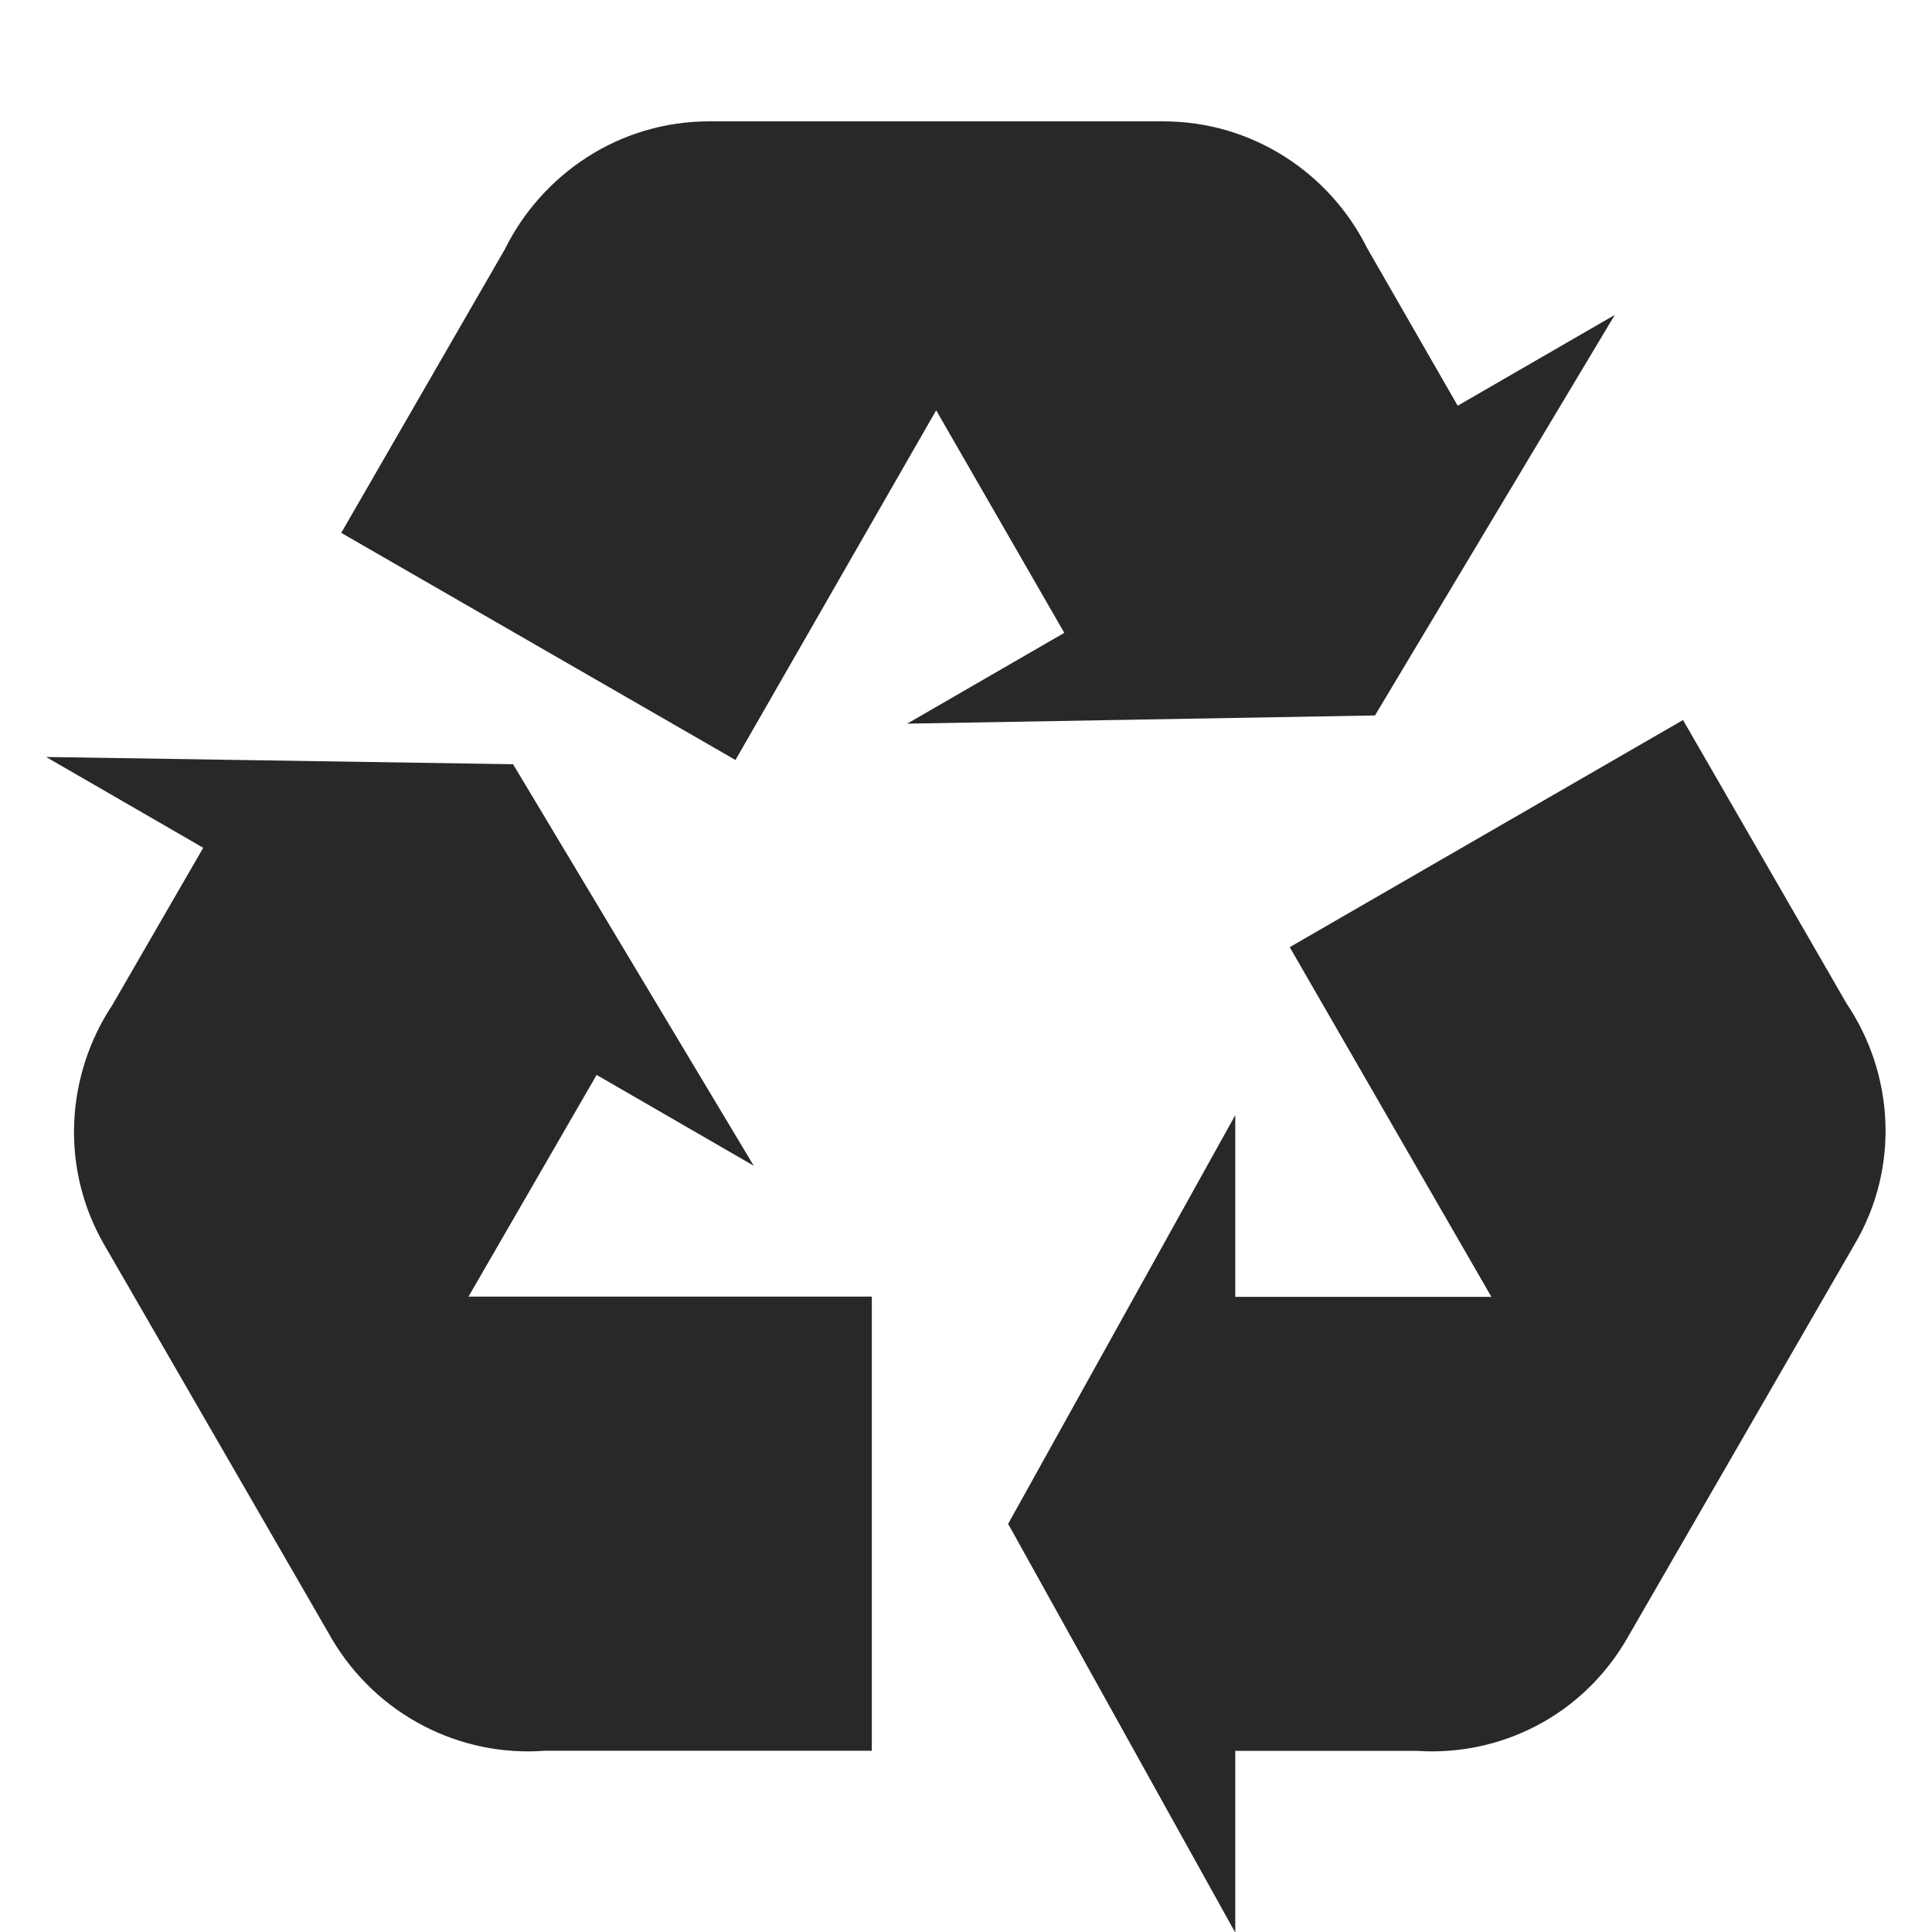 <svg width="16" height="16" version="1.1" xmlns="http://www.w3.org/2000/svg">
  <defs>
    <style id="current-color-scheme" type="text/css">.ColorScheme-Text { color:#282828; } .ColorScheme-Highlight { color:#458588; }</style>
  </defs>
  <path class="ColorScheme-Text" d="m13.48 13.56c-0.369 0.647-1.053 0.986-1.745 0.94h-1.505v1.505l-1.881-3.385 1.881-3.385v1.505h2.121l-1.67-2.896 3.257-1.881 1.354 2.347c0.391 0.579 0.444 1.354 0.068 1.993m-5.725-9.298c0.737 0 1.377 0.429 1.685 1.046l0.752 1.309 1.301-0.752-1.986 3.317-3.874 0.068 1.301-0.752-1.061-1.843-1.662 2.896-3.265-1.881 1.354-2.347c0.308-0.624 0.948-1.061 1.693-1.061m-3.129 12.56-1.881-3.257c-0.369-0.639-0.316-1.407 0.068-1.986l0.752-1.301-1.301-0.752 3.867 0.06 1.993 3.325-1.301-0.752-1.061 1.836h3.34v3.761h-2.708c-0.7 0.053-1.392-0.293-1.768-0.933z" fill="currentColor"/>
</svg>
